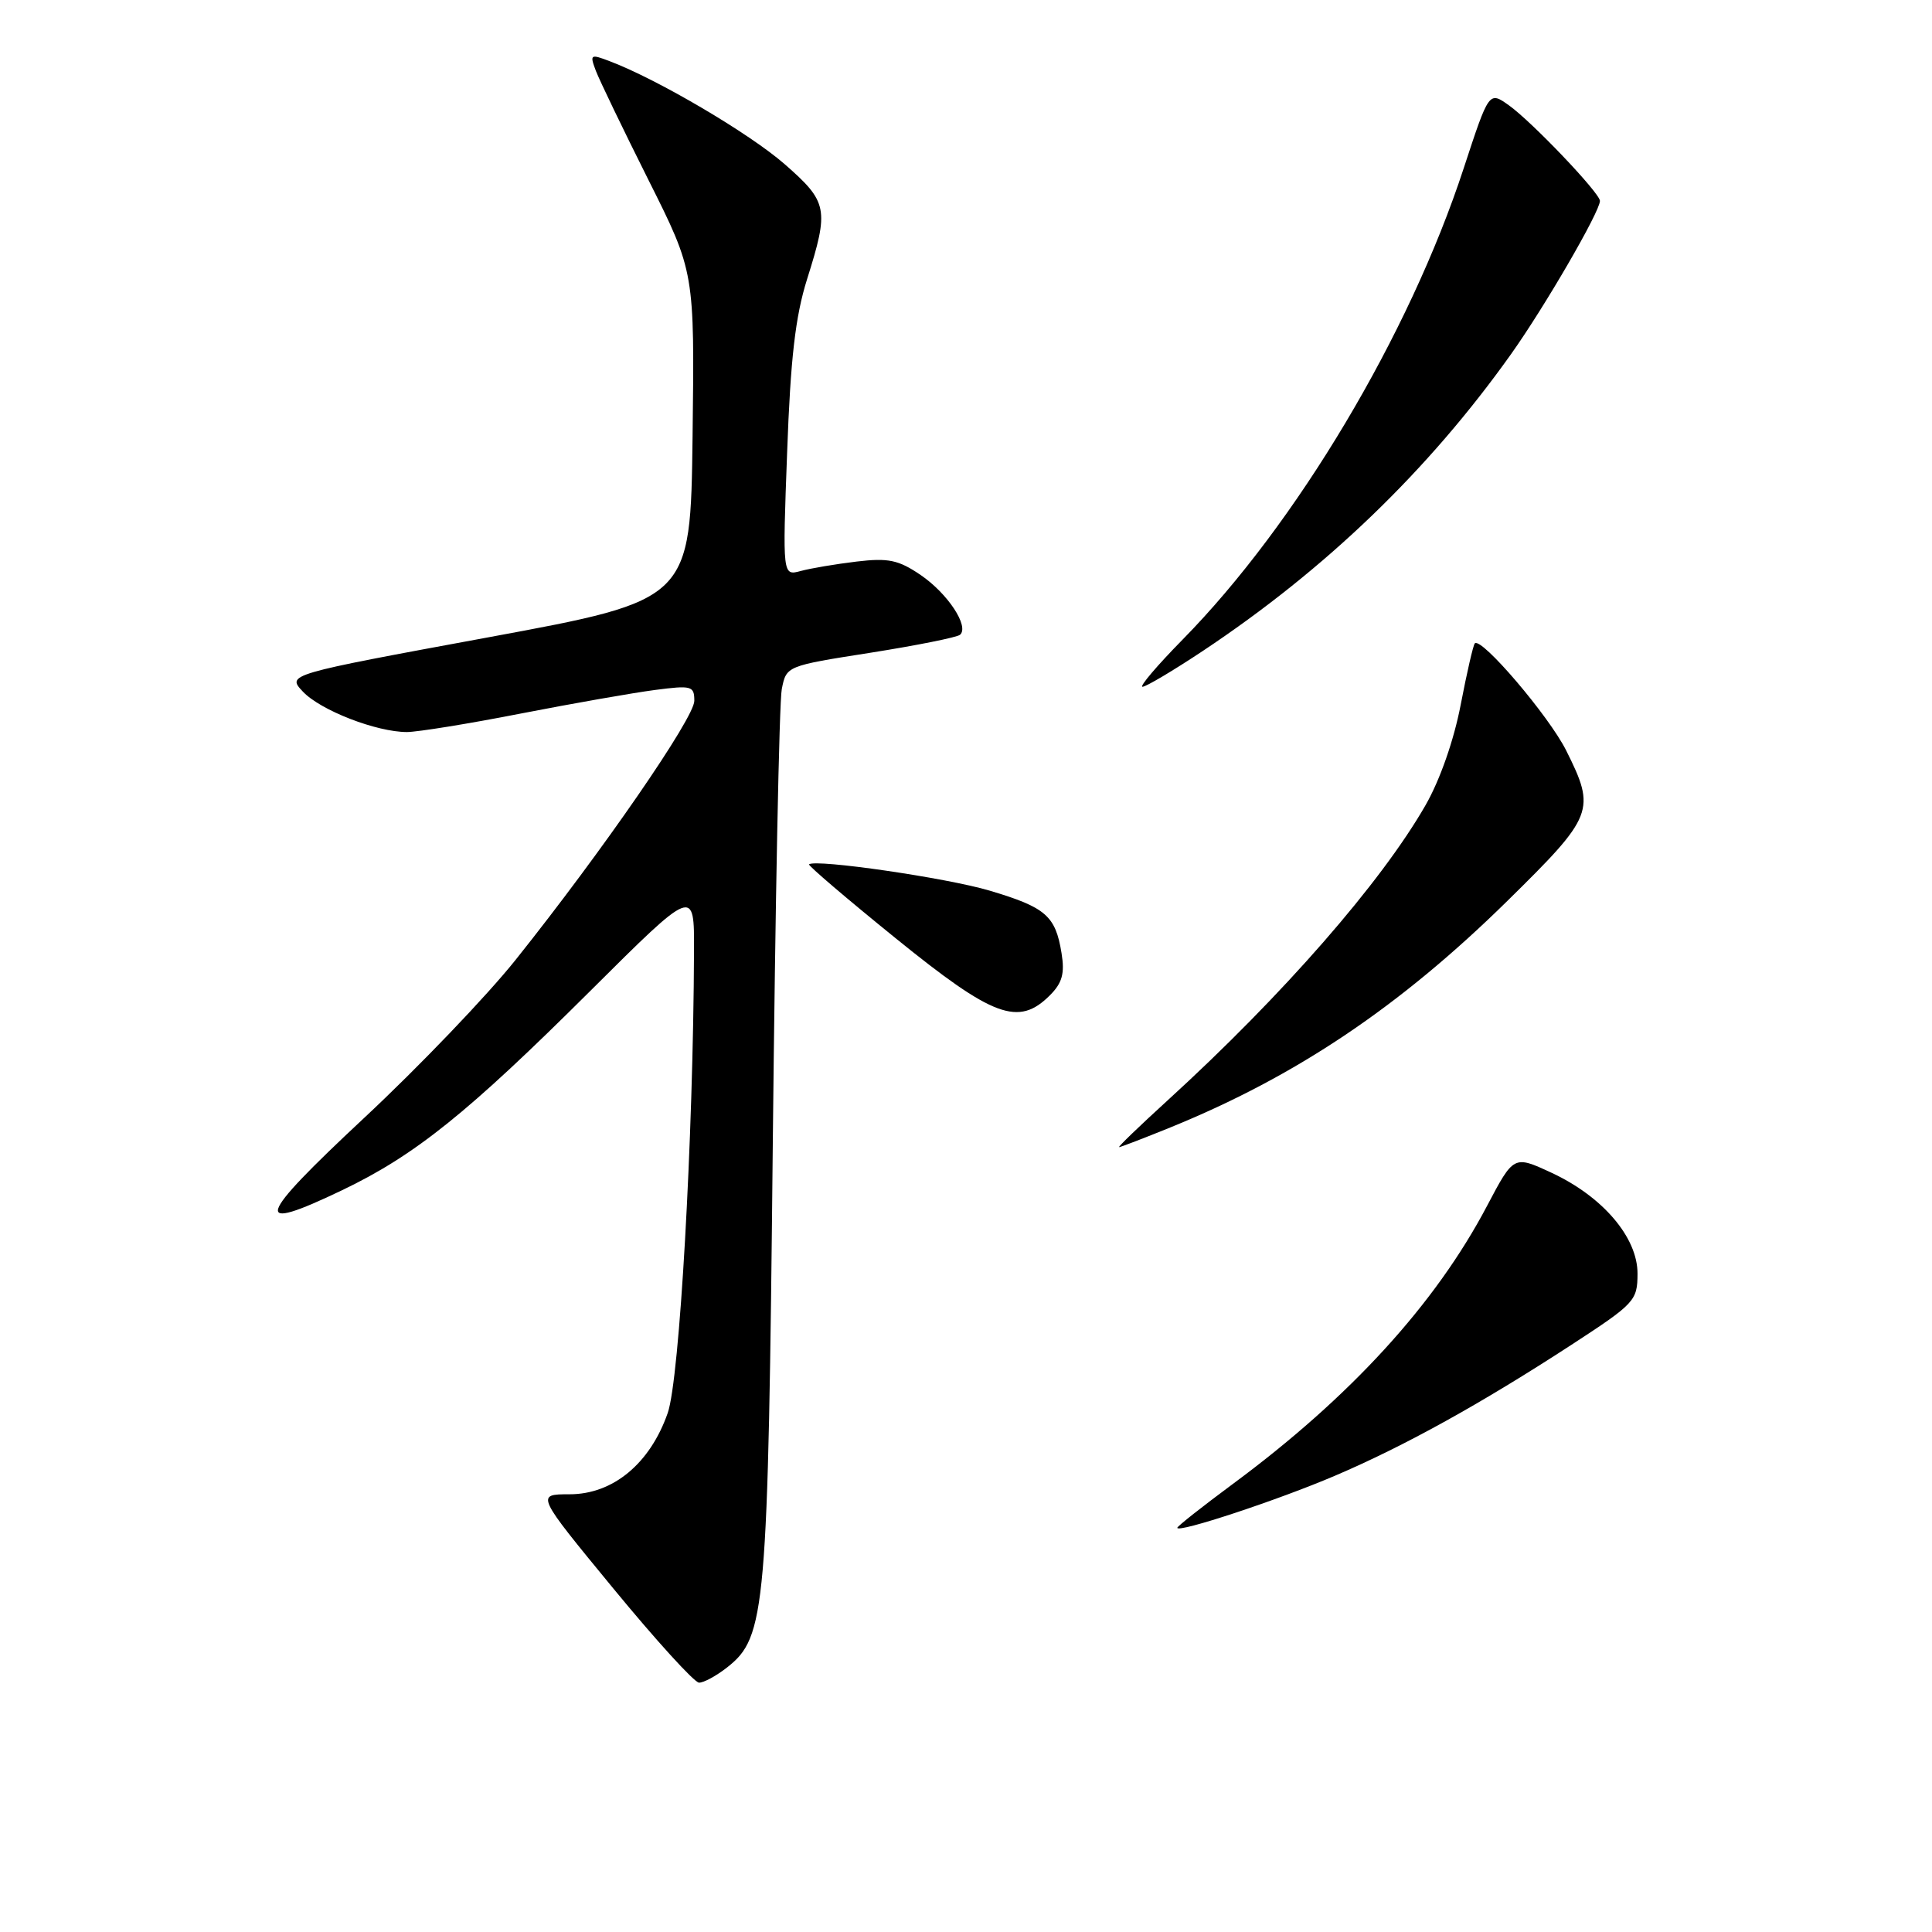 <?xml version="1.0" encoding="UTF-8" standalone="no"?>
<!DOCTYPE svg PUBLIC "-//W3C//DTD SVG 1.1//EN" "http://www.w3.org/Graphics/SVG/1.1/DTD/svg11.dtd" >
<svg xmlns="http://www.w3.org/2000/svg" xmlns:xlink="http://www.w3.org/1999/xlink" version="1.1" viewBox="0 0 256 256">
 <g >
 <path fill="currentColor"
d=" M 96.36 220.93 C 101.48 216.90 101.77 213.52 102.40 151.44 C 102.72 120.06 103.25 93.00 103.59 91.31 C 104.20 88.24 104.20 88.24 115.35 86.49 C 121.48 85.52 126.82 84.45 127.21 84.11 C 128.46 83.00 125.58 78.64 121.99 76.19 C 119.05 74.19 117.71 73.91 113.50 74.41 C 110.75 74.74 107.42 75.30 106.10 75.66 C 103.69 76.31 103.69 76.31 104.30 59.91 C 104.75 47.47 105.39 41.93 106.94 37.00 C 109.88 27.67 109.70 26.77 103.97 21.75 C 99.31 17.68 87.14 10.51 80.79 8.11 C 78.22 7.13 78.13 7.20 78.96 9.40 C 79.45 10.67 82.59 17.19 85.94 23.88 C 92.04 36.05 92.04 36.05 91.77 57.77 C 91.50 79.50 91.50 79.50 64.75 84.44 C 38.00 89.37 38.00 89.37 40.13 91.64 C 42.46 94.12 49.88 97.00 53.93 97.00 C 55.34 96.99 62.12 95.90 69.00 94.55 C 75.88 93.21 83.86 91.81 86.75 91.43 C 91.65 90.79 92.00 90.88 92.00 92.87 C 92.00 95.12 79.86 112.73 68.34 127.16 C 64.54 131.93 55.49 141.38 48.22 148.16 C 33.86 161.57 33.28 163.48 45.31 157.72 C 55.00 153.08 61.96 147.49 78.25 131.27 C 92.00 117.58 92.00 117.58 91.96 126.04 C 91.86 150.98 90.05 182.70 88.48 187.22 C 86.14 193.93 81.23 198.00 75.47 198.00 C 71.00 198.00 71.00 198.00 81.25 210.46 C 86.89 217.32 92.00 222.94 92.62 222.96 C 93.23 222.98 94.91 222.07 96.36 220.93 Z  M 176.92 195.53 C 186.14 191.59 196.25 185.99 208.23 178.19 C 216.61 172.73 216.97 172.35 216.98 168.78 C 217.00 163.97 212.37 158.54 205.55 155.38 C 200.58 153.08 200.58 153.08 197.04 159.79 C 190.19 172.80 178.91 185.13 163.36 196.63 C 159.31 199.63 156.00 202.24 156.00 202.44 C 156.00 203.18 169.38 198.76 176.92 195.53 Z  M 155.08 149.39 C 171.74 142.62 185.50 133.37 199.72 119.39 C 211.21 108.09 211.49 107.38 207.53 99.45 C 205.24 94.87 196.29 84.38 195.42 85.25 C 195.21 85.46 194.37 89.12 193.55 93.38 C 192.66 98.04 190.81 103.34 188.91 106.66 C 183.03 116.93 169.98 131.88 154.71 145.81 C 150.98 149.21 148.09 152.00 148.29 152.00 C 148.49 152.00 151.54 150.83 155.08 149.39 Z  M 139.11 131.89 C 140.75 130.25 141.10 129.00 140.66 126.30 C 139.86 121.34 138.57 120.23 131.12 118.01 C 125.43 116.32 108.09 113.80 107.20 114.53 C 107.03 114.66 112.20 119.08 118.70 124.34 C 131.62 134.81 134.96 136.04 139.11 131.89 Z  M 159.37 86.26 C 175.67 75.42 189.24 62.36 200.21 46.94 C 204.68 40.66 212.00 28.04 212.00 26.62 C 212.00 25.59 203.00 16.14 199.93 13.95 C 197.30 12.08 197.30 12.08 193.95 22.29 C 186.74 44.33 171.78 69.41 156.70 84.75 C 153.32 88.19 150.93 91.00 151.39 91.00 C 151.85 91.00 155.44 88.87 159.37 86.26 Z "/>
</g>
</svg>
